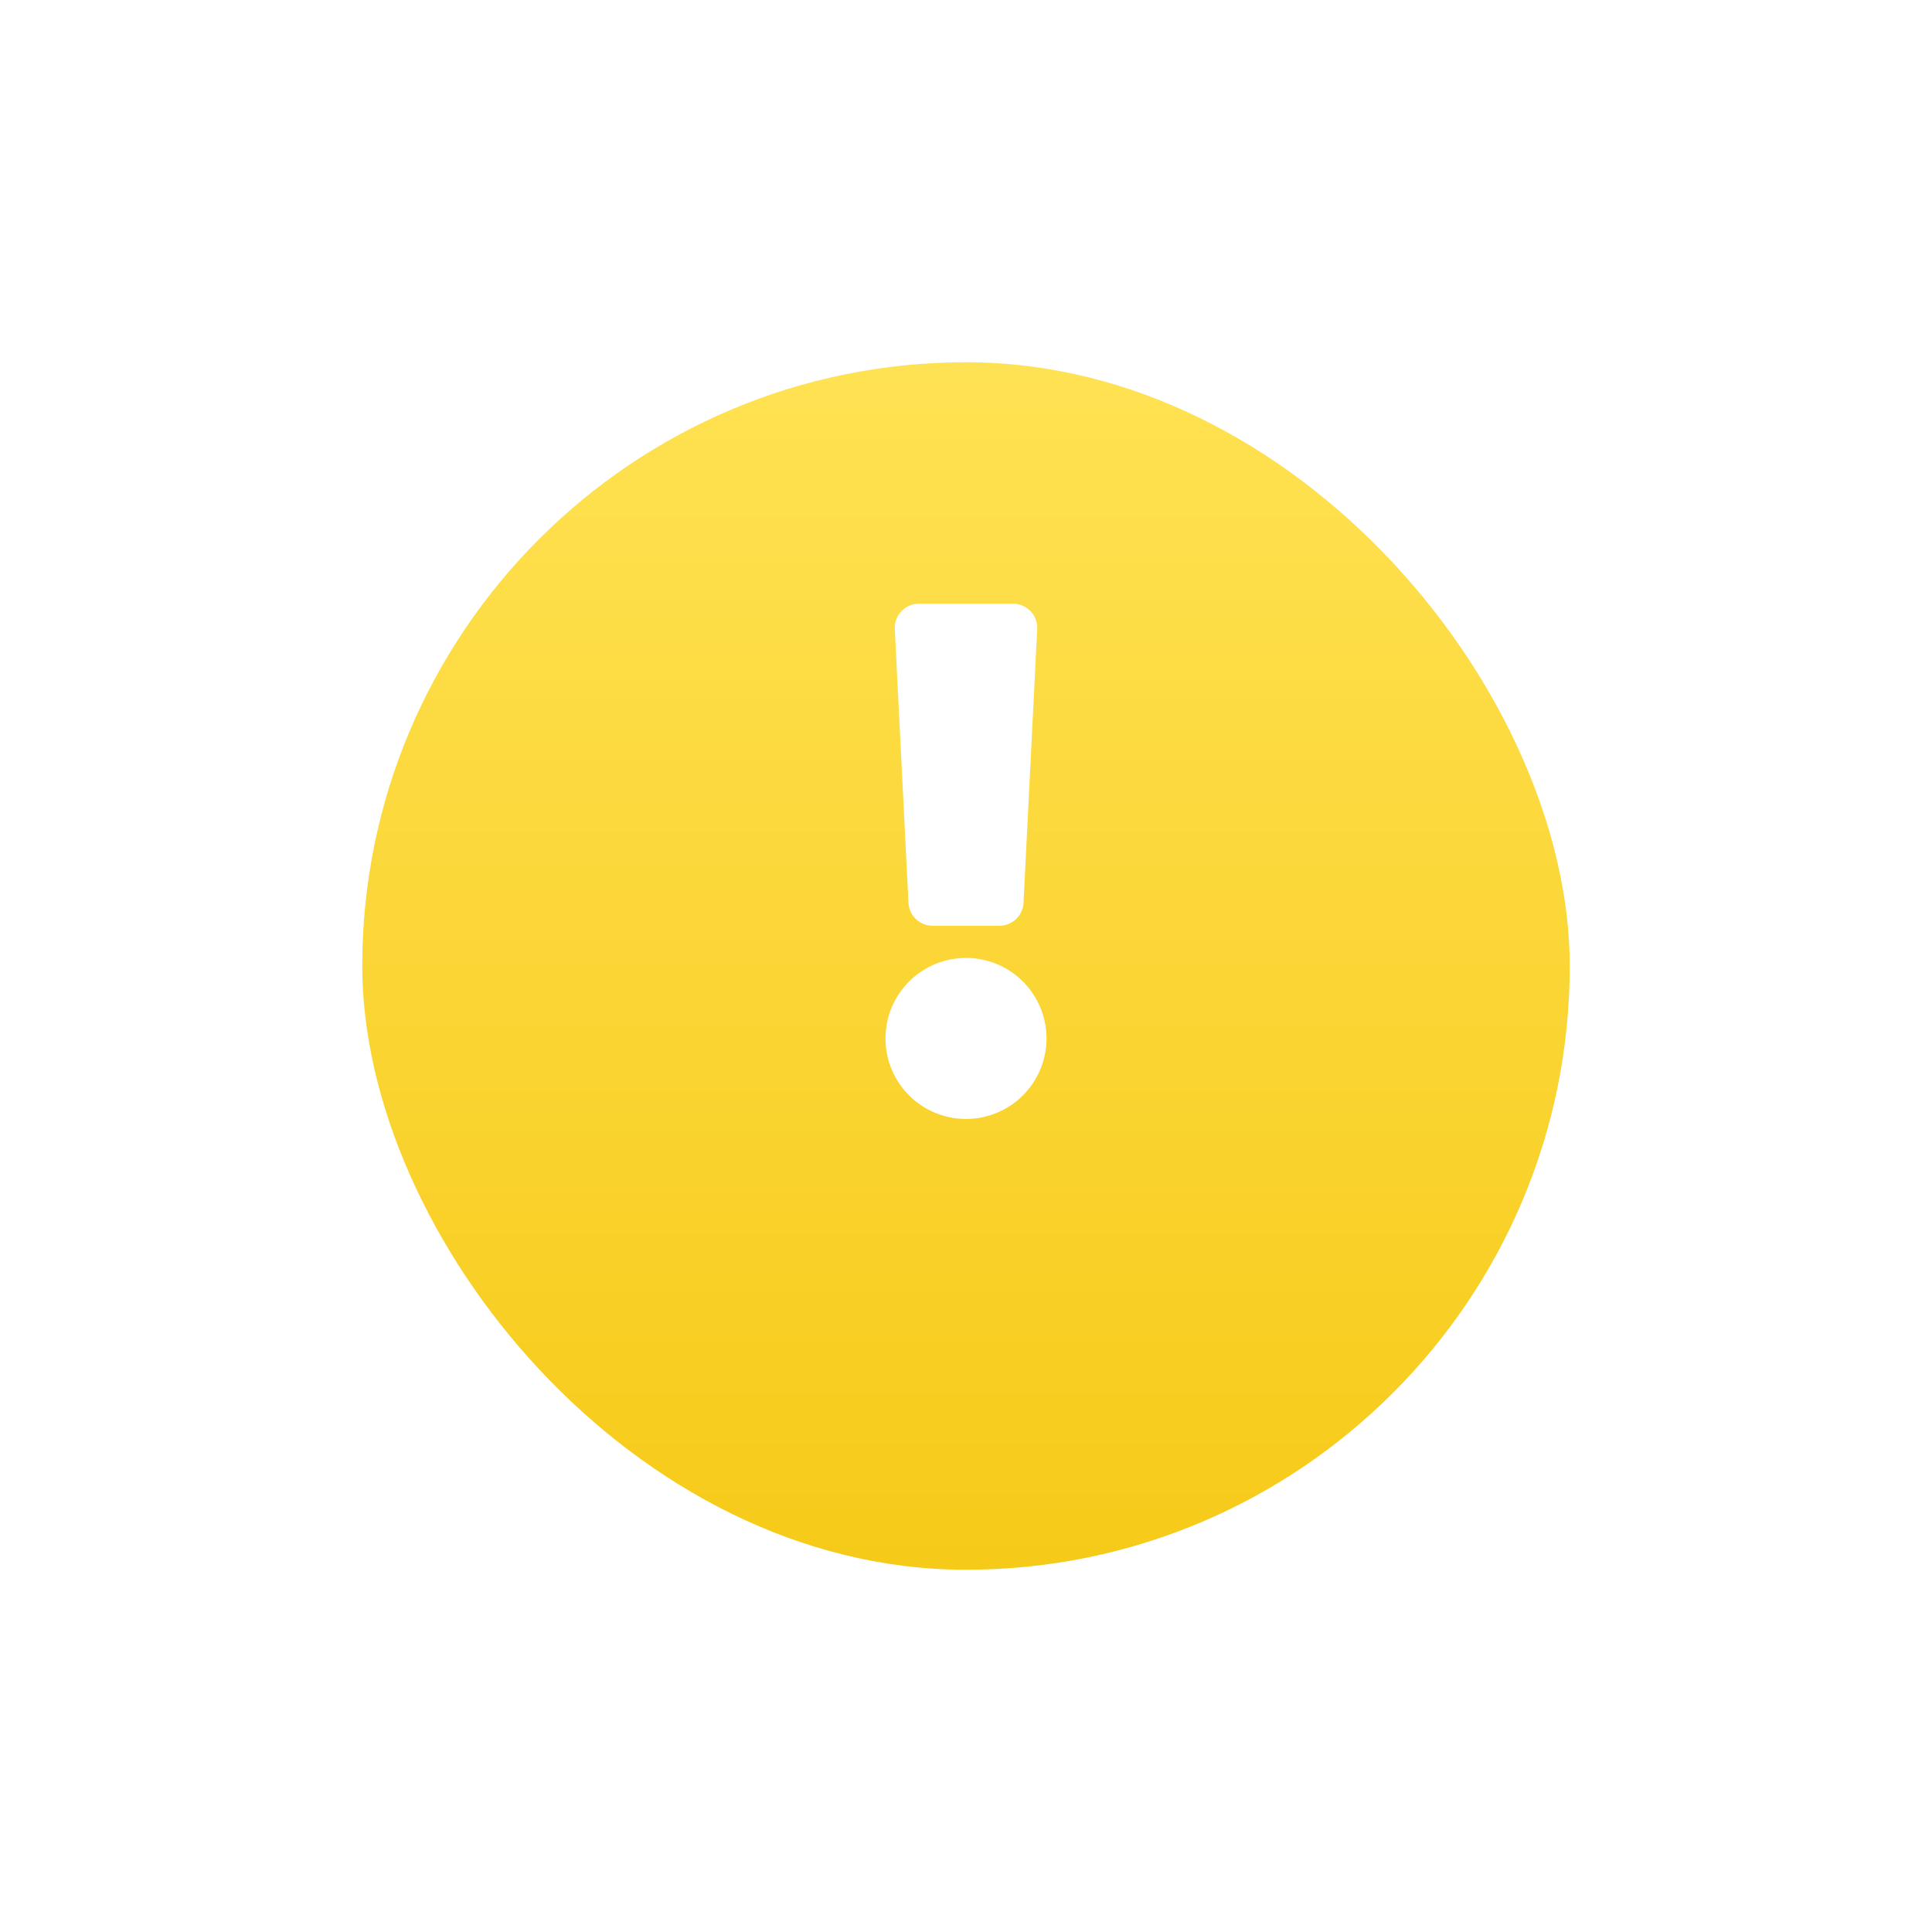 <svg xmlns="http://www.w3.org/2000/svg" xmlns:xlink="http://www.w3.org/1999/xlink" width="48" height="48" viewBox="0 0 48 48">
  <defs>
    <linearGradient id="linear-gradient" x1="0.5" x2="0.5" y2="1" gradientUnits="objectBoundingBox">
      <stop offset="0" stop-color="#ffe253"/>
      <stop offset="1" stop-color="#f6ca18"/>
    </linearGradient>
    <filter id="Rectangle_17400" x="0" y="0" width="48" height="48" filterUnits="userSpaceOnUse">
      <feOffset dy="3" input="SourceAlpha"/>
      <feGaussianBlur stdDeviation="3" result="blur"/>
      <feFlood flood-color="#fc0" flood-opacity="0.251"/>
      <feComposite operator="in" in2="blur"/>
      <feComposite in="SourceGraphic"/>
    </filter>
  </defs>
  <g id="Group_867" data-name="Group 867" transform="translate(-11 -426)">
    <g transform="matrix(1, 0, 0, 1, 11, 426)" filter="url(#Rectangle_17400)">
      <rect id="Rectangle_17400-2" data-name="Rectangle 17400" width="30" height="30" rx="15" transform="translate(9 6)" fill="url(#linear-gradient)"/>
    </g>
    <path id="Icon_awesome-exclamation" data-name="Icon awesome-exclamation" d="M5.125,10.8a2,2,0,1,1-2-2A2,2,0,0,1,5.125,10.8ZM1.356.63l.34,6.8A.6.6,0,0,0,2.3,8H3.954a.6.6,0,0,0,.6-.57l.34-6.8a.6.6,0,0,0-.6-.63H1.956A.6.6,0,0,0,1.356.63Z" transform="translate(31.875 441)" fill="#fff"/>
  </g>
</svg>
